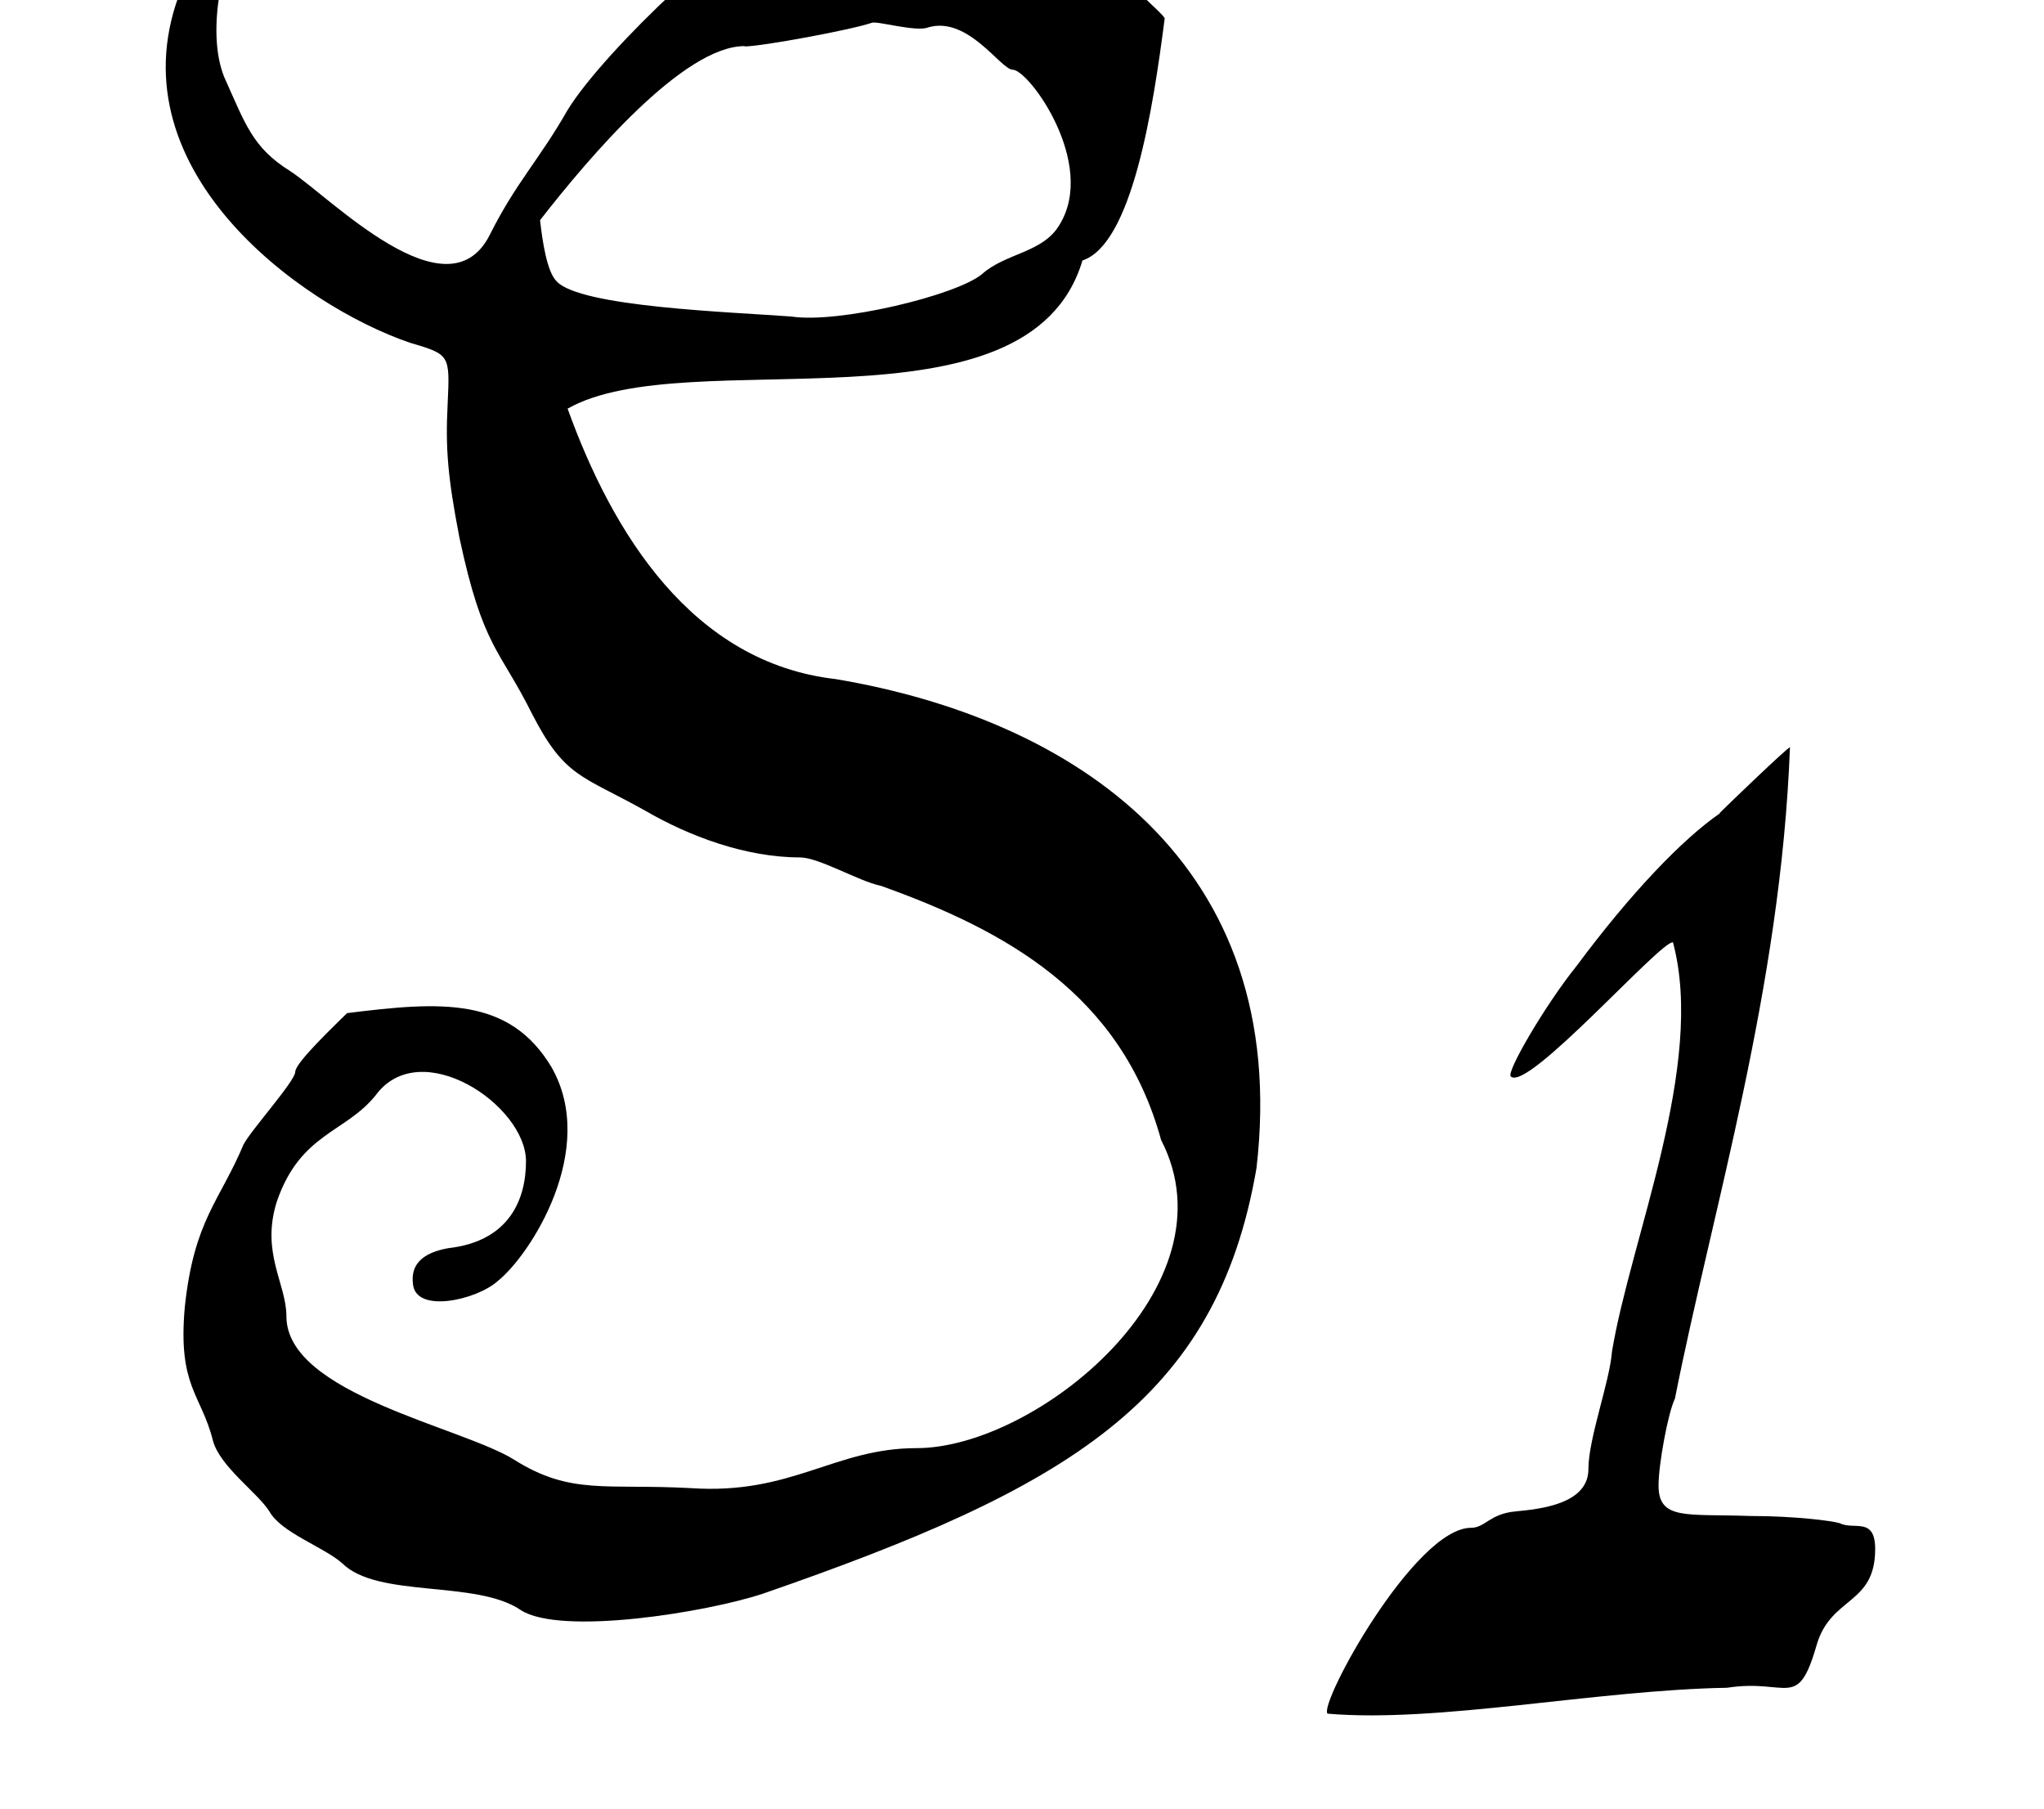 <?xml version='1.0' encoding='UTF-8'?>
<!-- This file was generated by dvisvgm 3.2.2 -->
<svg version='1.1' xmlns='http://www.w3.org/2000/svg' xmlns:xlink='http://www.w3.org/1999/xlink' width='10.397pt' height='9.201pt' viewBox='-.5 -8.236 10.397 9.201'>
<defs>
<use id='g3-49' xlink:href='#g0-49' transform='scale(1.667)'/>
<use id='g3-83' xlink:href='#g0-83' transform='scale(1.667)'/>
<path id='g0-49' d='m1.148-2.46c-.115 .079-.273 .244-.438 .466c-.093 .115-.215 .323-.201 .337c.05 .05 .459-.416 .495-.409c.1 .373-.129 .904-.186 1.248c-.007 .093-.072 .265-.072 .359c0 .108-.151 .122-.222 .129c-.079 .007-.093 .05-.136 .05c-.172 0-.466 .538-.438 .567c.337 .029 .818-.072 1.219-.079c.186-.029 .215 .072 .273-.129c.043-.151 .179-.122 .179-.294c0-.1-.065-.057-.108-.079c-.022-.007-.136-.022-.273-.022c-.194-.007-.28 .014-.28-.093c0-.065 .029-.222 .05-.265c.115-.581 .323-1.248 .351-1.987c-.007 0-.186 .172-.215 .201z'/>
<path id='g0-83' d='m1.973-4.799c.05 0 .323-.05 .387-.072c.014-.007 .136 .029 .172 .014c.122-.036 .222 .129 .258 .129c.05 0 .258 .287 .143 .473c-.05 .086-.165 .086-.237 .151c-.079 .065-.438 .151-.581 .129c-.186-.014-.646-.029-.717-.108c-.029-.029-.043-.122-.05-.186c.151-.194 .438-.531 .624-.531zm.416 2.561c.38 .136 .732 .33 .854 .775c.23 .445-.38 .94-.746 .94c-.251 0-.38 .143-.689 .122c-.258-.014-.366 .022-.538-.086c-.158-.1-.696-.201-.696-.438c0-.1-.079-.194-.029-.351c.072-.208 .208-.208 .301-.323c.136-.186 .459 .029 .459 .201c0 .115-.05 .244-.237 .265c-.079 .014-.115 .05-.108 .108c.007 .093 .194 .05 .258-.007c.1-.079 .308-.402 .165-.653c-.129-.215-.337-.201-.624-.165c-.036 .036-.158 .151-.158 .179s-.136 .179-.158 .222c-.072 .172-.151 .23-.179 .495c-.022 .244 .05 .265 .086 .409c.022 .079 .136 .158 .172 .215c.036 .065 .165 .108 .222 .158c.108 .108 .409 .05 .545 .143c.122 .079 .567 .007 .739-.05c.933-.323 1.384-.588 1.506-1.298c.108-.933-.559-1.37-1.284-1.492c-.438-.05-.681-.445-.818-.825c.366-.208 1.406 .1 1.571-.452c.151-.05 .215-.459 .251-.739c-.014-.022-.079-.072-.079-.086c0-.022-.108-.05-.122-.1c-.072-.294-.76-.122-.983-.122c-.093 0-.524 .402-.638 .588c-.086 .151-.158 .222-.237 .38c-.129 .258-.488-.115-.61-.194c-.115-.072-.136-.143-.201-.287c-.057-.143 0-.373 .057-.473c-.115 0-.129 .05-.186 .201c-.222 .545 .359 .968 .696 1.083c.122 .036 .122 .036 .115 .186c-.007 .136 0 .222 .036 .409c.072 .337 .122 .337 .222 .538c.1 .194 .151 .186 .344 .294c.136 .079 .308 .143 .473 .143c.057 0 .179 .072 .244 .086z'/>
</defs>
<g id='page107'>
<use x='0' y='0' xlink:href='#g3-83'/>
<use x='6.336' y='0' xlink:href='#g3-49'/>
</g>
</svg>